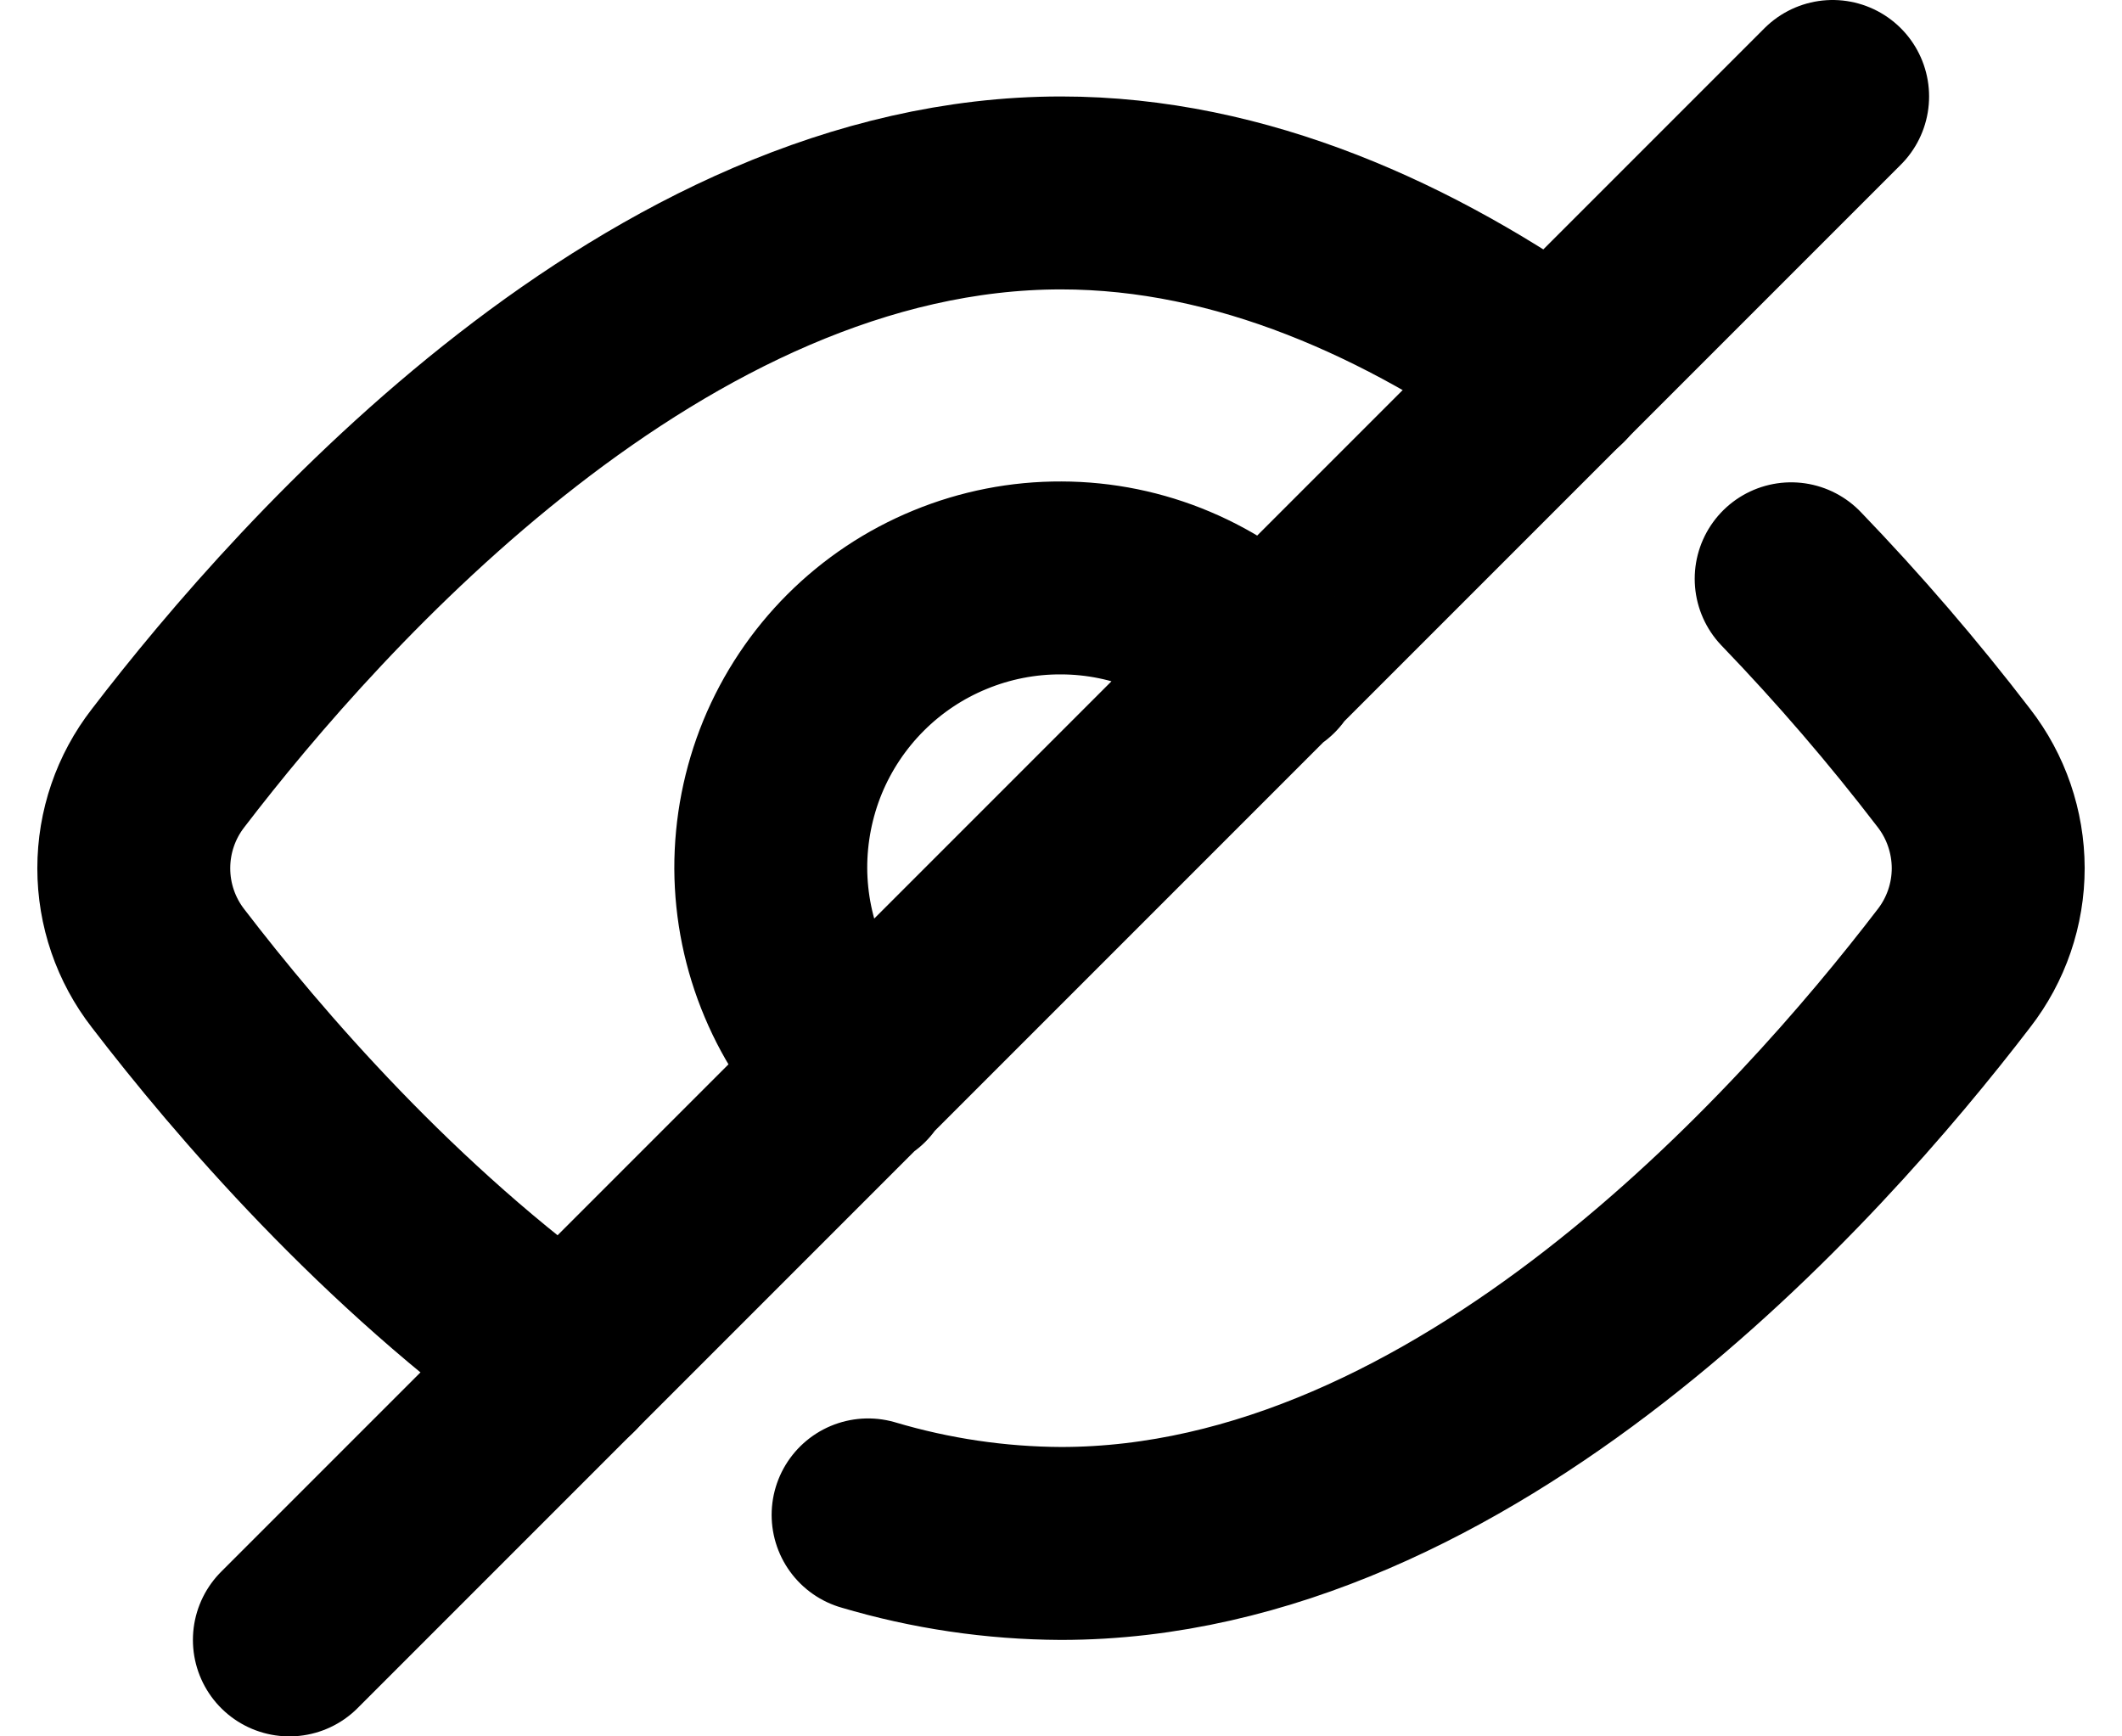<svg width="22" height="18" viewBox="0 0 22 18" fill="none" xmlns="http://www.w3.org/2000/svg">
<path d="M5.873 14.129C4.028 12.819 2.568 11.115 1.743 10.039C1.512 9.742 1.387 9.377 1.387 9.001C1.387 8.624 1.512 8.259 1.743 7.962C3.236 6.013 6.818 2 11 2C12.876 2 14.63 2.807 16.13 3.874" stroke="black" stroke-width="2" stroke-linecap="round" stroke-linejoin="round"/>
<path d="M13.13 6.887C12.852 6.605 12.521 6.38 12.156 6.226C11.792 6.072 11.4 5.992 11.004 5.991C10.608 5.989 10.215 6.066 9.849 6.217C9.483 6.367 9.15 6.589 8.87 6.869C8.59 7.149 8.368 7.482 8.217 7.848C8.067 8.214 7.99 8.607 7.991 9.003C7.993 9.399 8.073 9.79 8.227 10.155C8.38 10.52 8.605 10.851 8.887 11.129M3 17L19 1M9 15.704C9.649 15.897 10.323 15.997 11 16C15.182 16 18.764 11.987 20.257 10.038C20.488 9.741 20.613 9.375 20.613 8.999C20.612 8.623 20.487 8.257 20.256 7.96C19.731 7.275 19.168 6.621 18.57 6" stroke="black" stroke-width="2" stroke-linecap="round" stroke-linejoin="round"/>
</svg>
